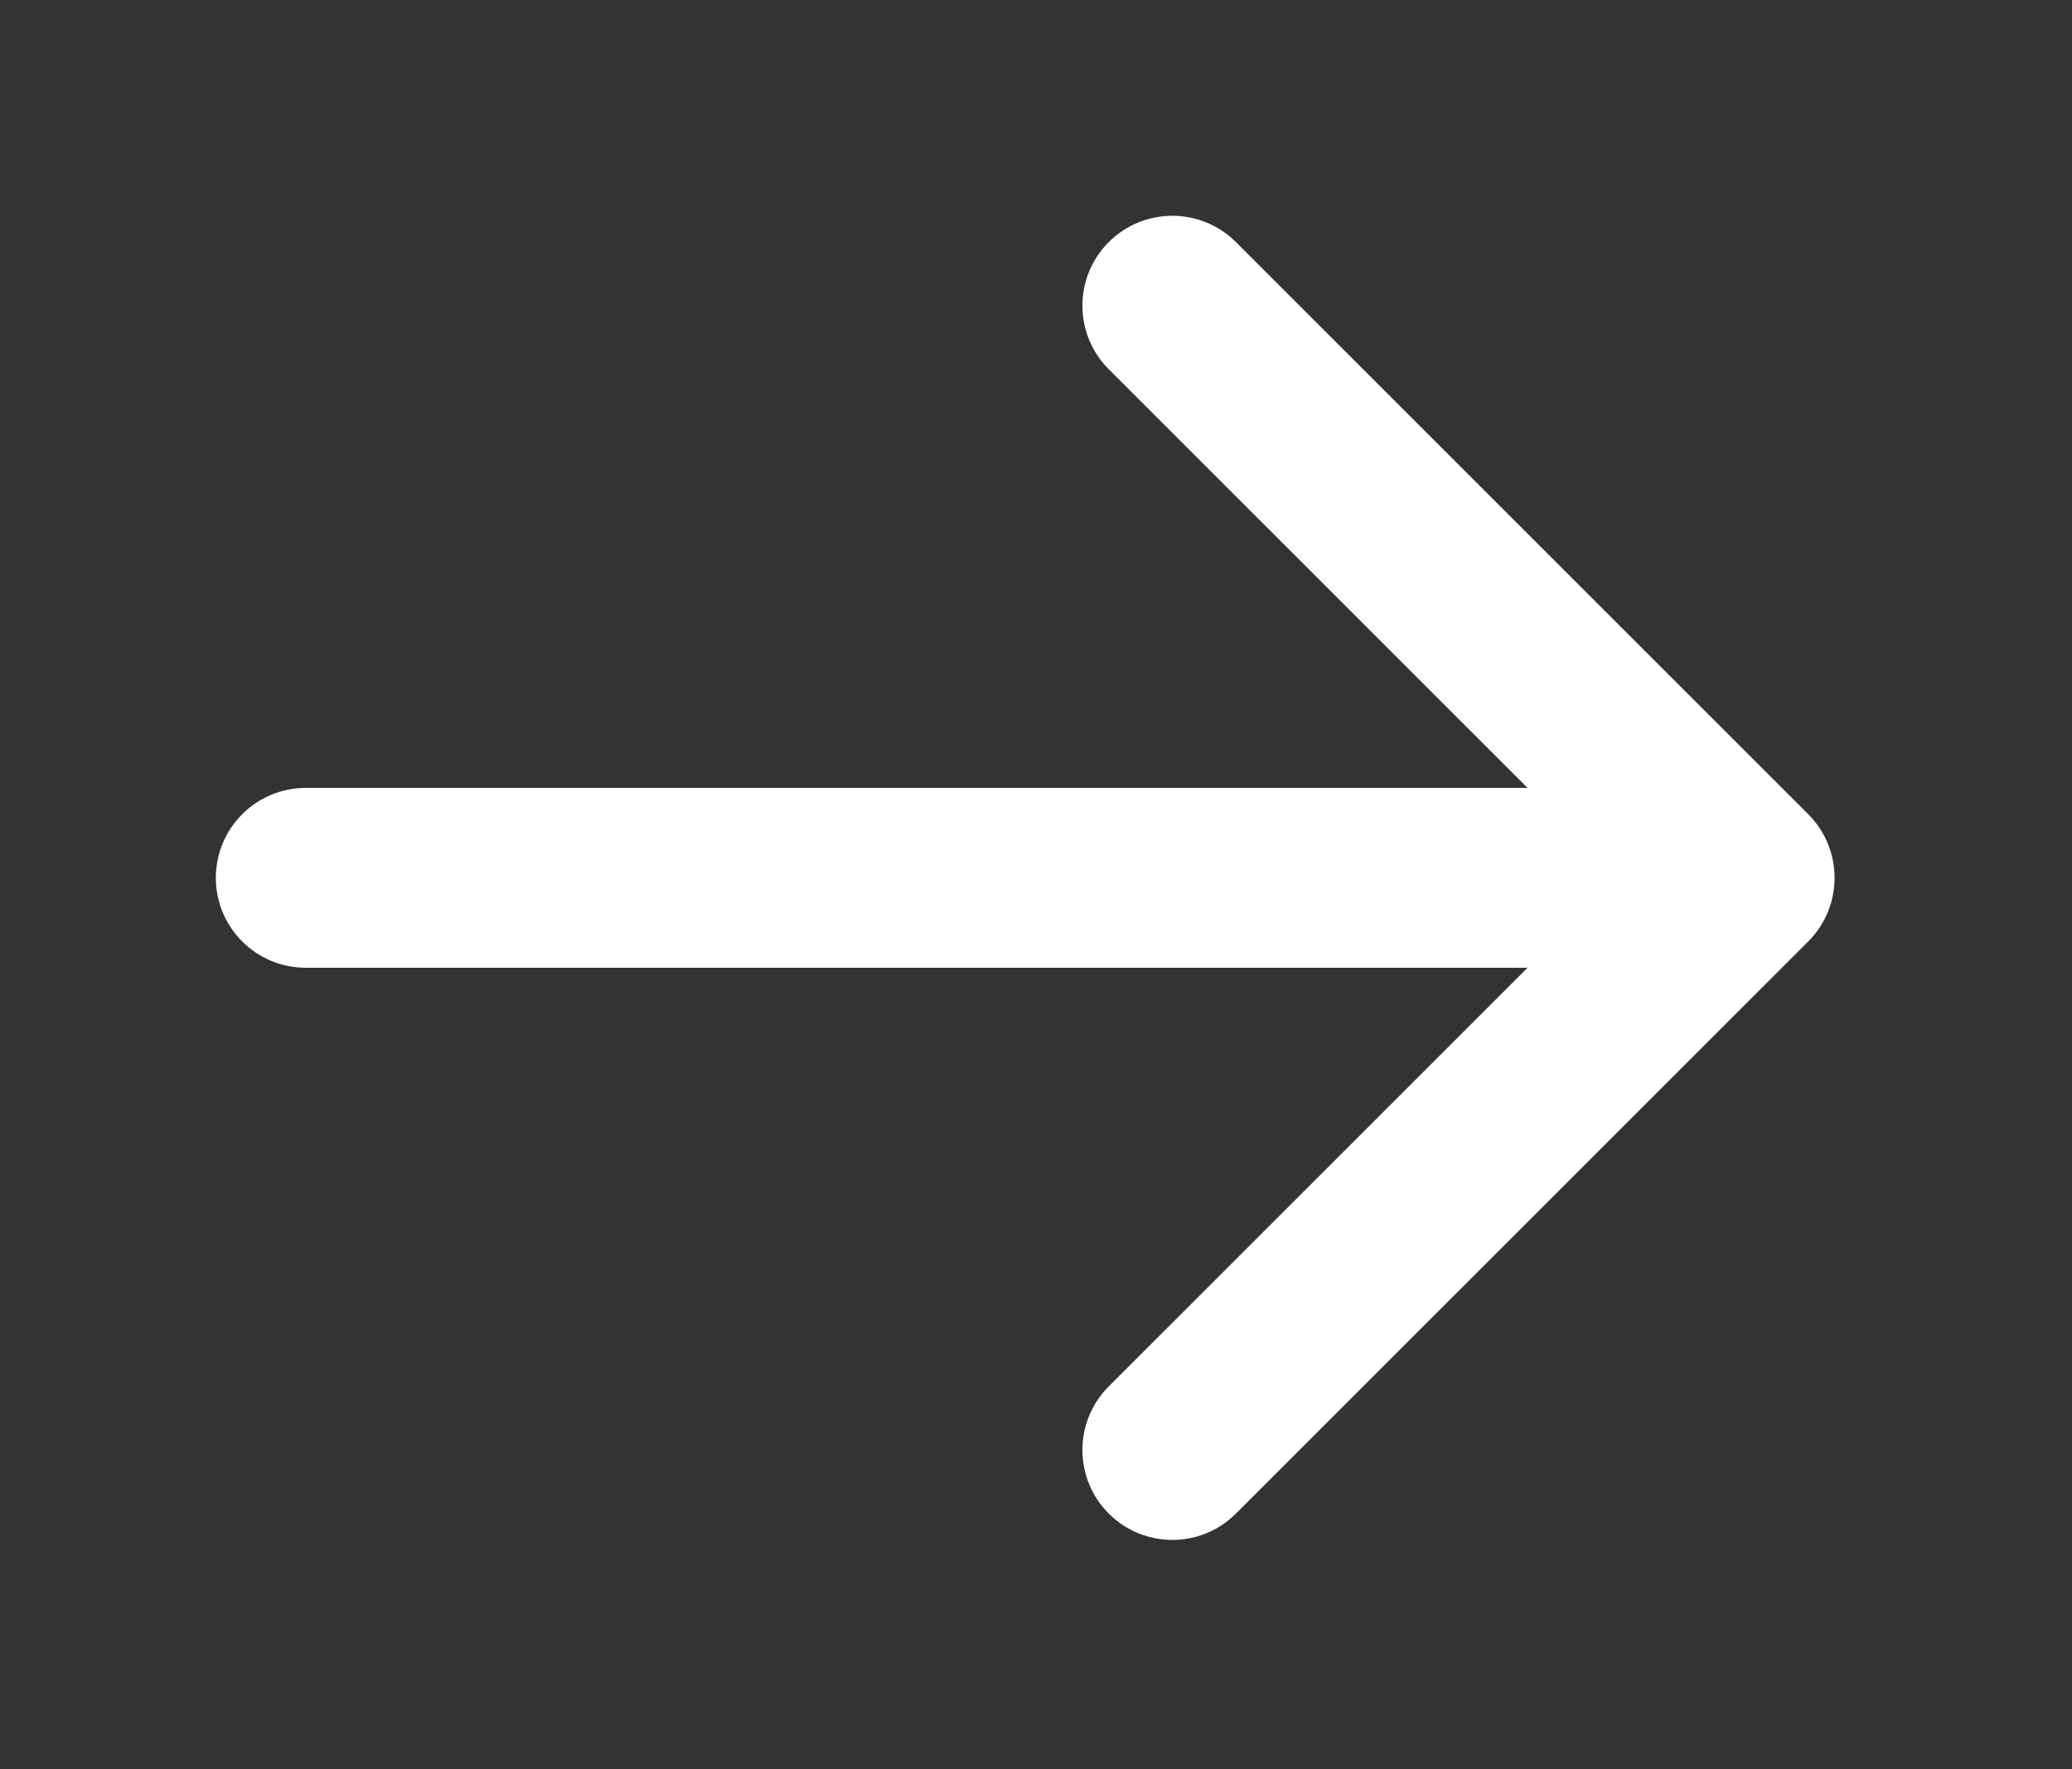 <svg width="48" height="41" viewBox="0 0 48 41" fill="none" xmlns="http://www.w3.org/2000/svg">
<rect x="0" y="0" width="48" height="41" fill="#333333" stroke="none"/>
<path d="M41.89 18.868L28.632 5.61C27.818 4.797 26.499 4.797 25.685 5.61C24.872 6.424 24.872 7.743 25.685 8.556L35.387 18.258H7.083C5.933 18.258 5 19.191 5 20.342C5 21.492 5.933 22.425 7.083 22.425H35.387L25.685 32.127C24.872 32.94 24.872 34.259 25.685 35.073C26.499 35.887 27.818 35.887 28.632 35.073L41.89 21.815C42.703 21.001 42.703 19.682 41.89 18.868Z" fill="white"/>
</svg>
